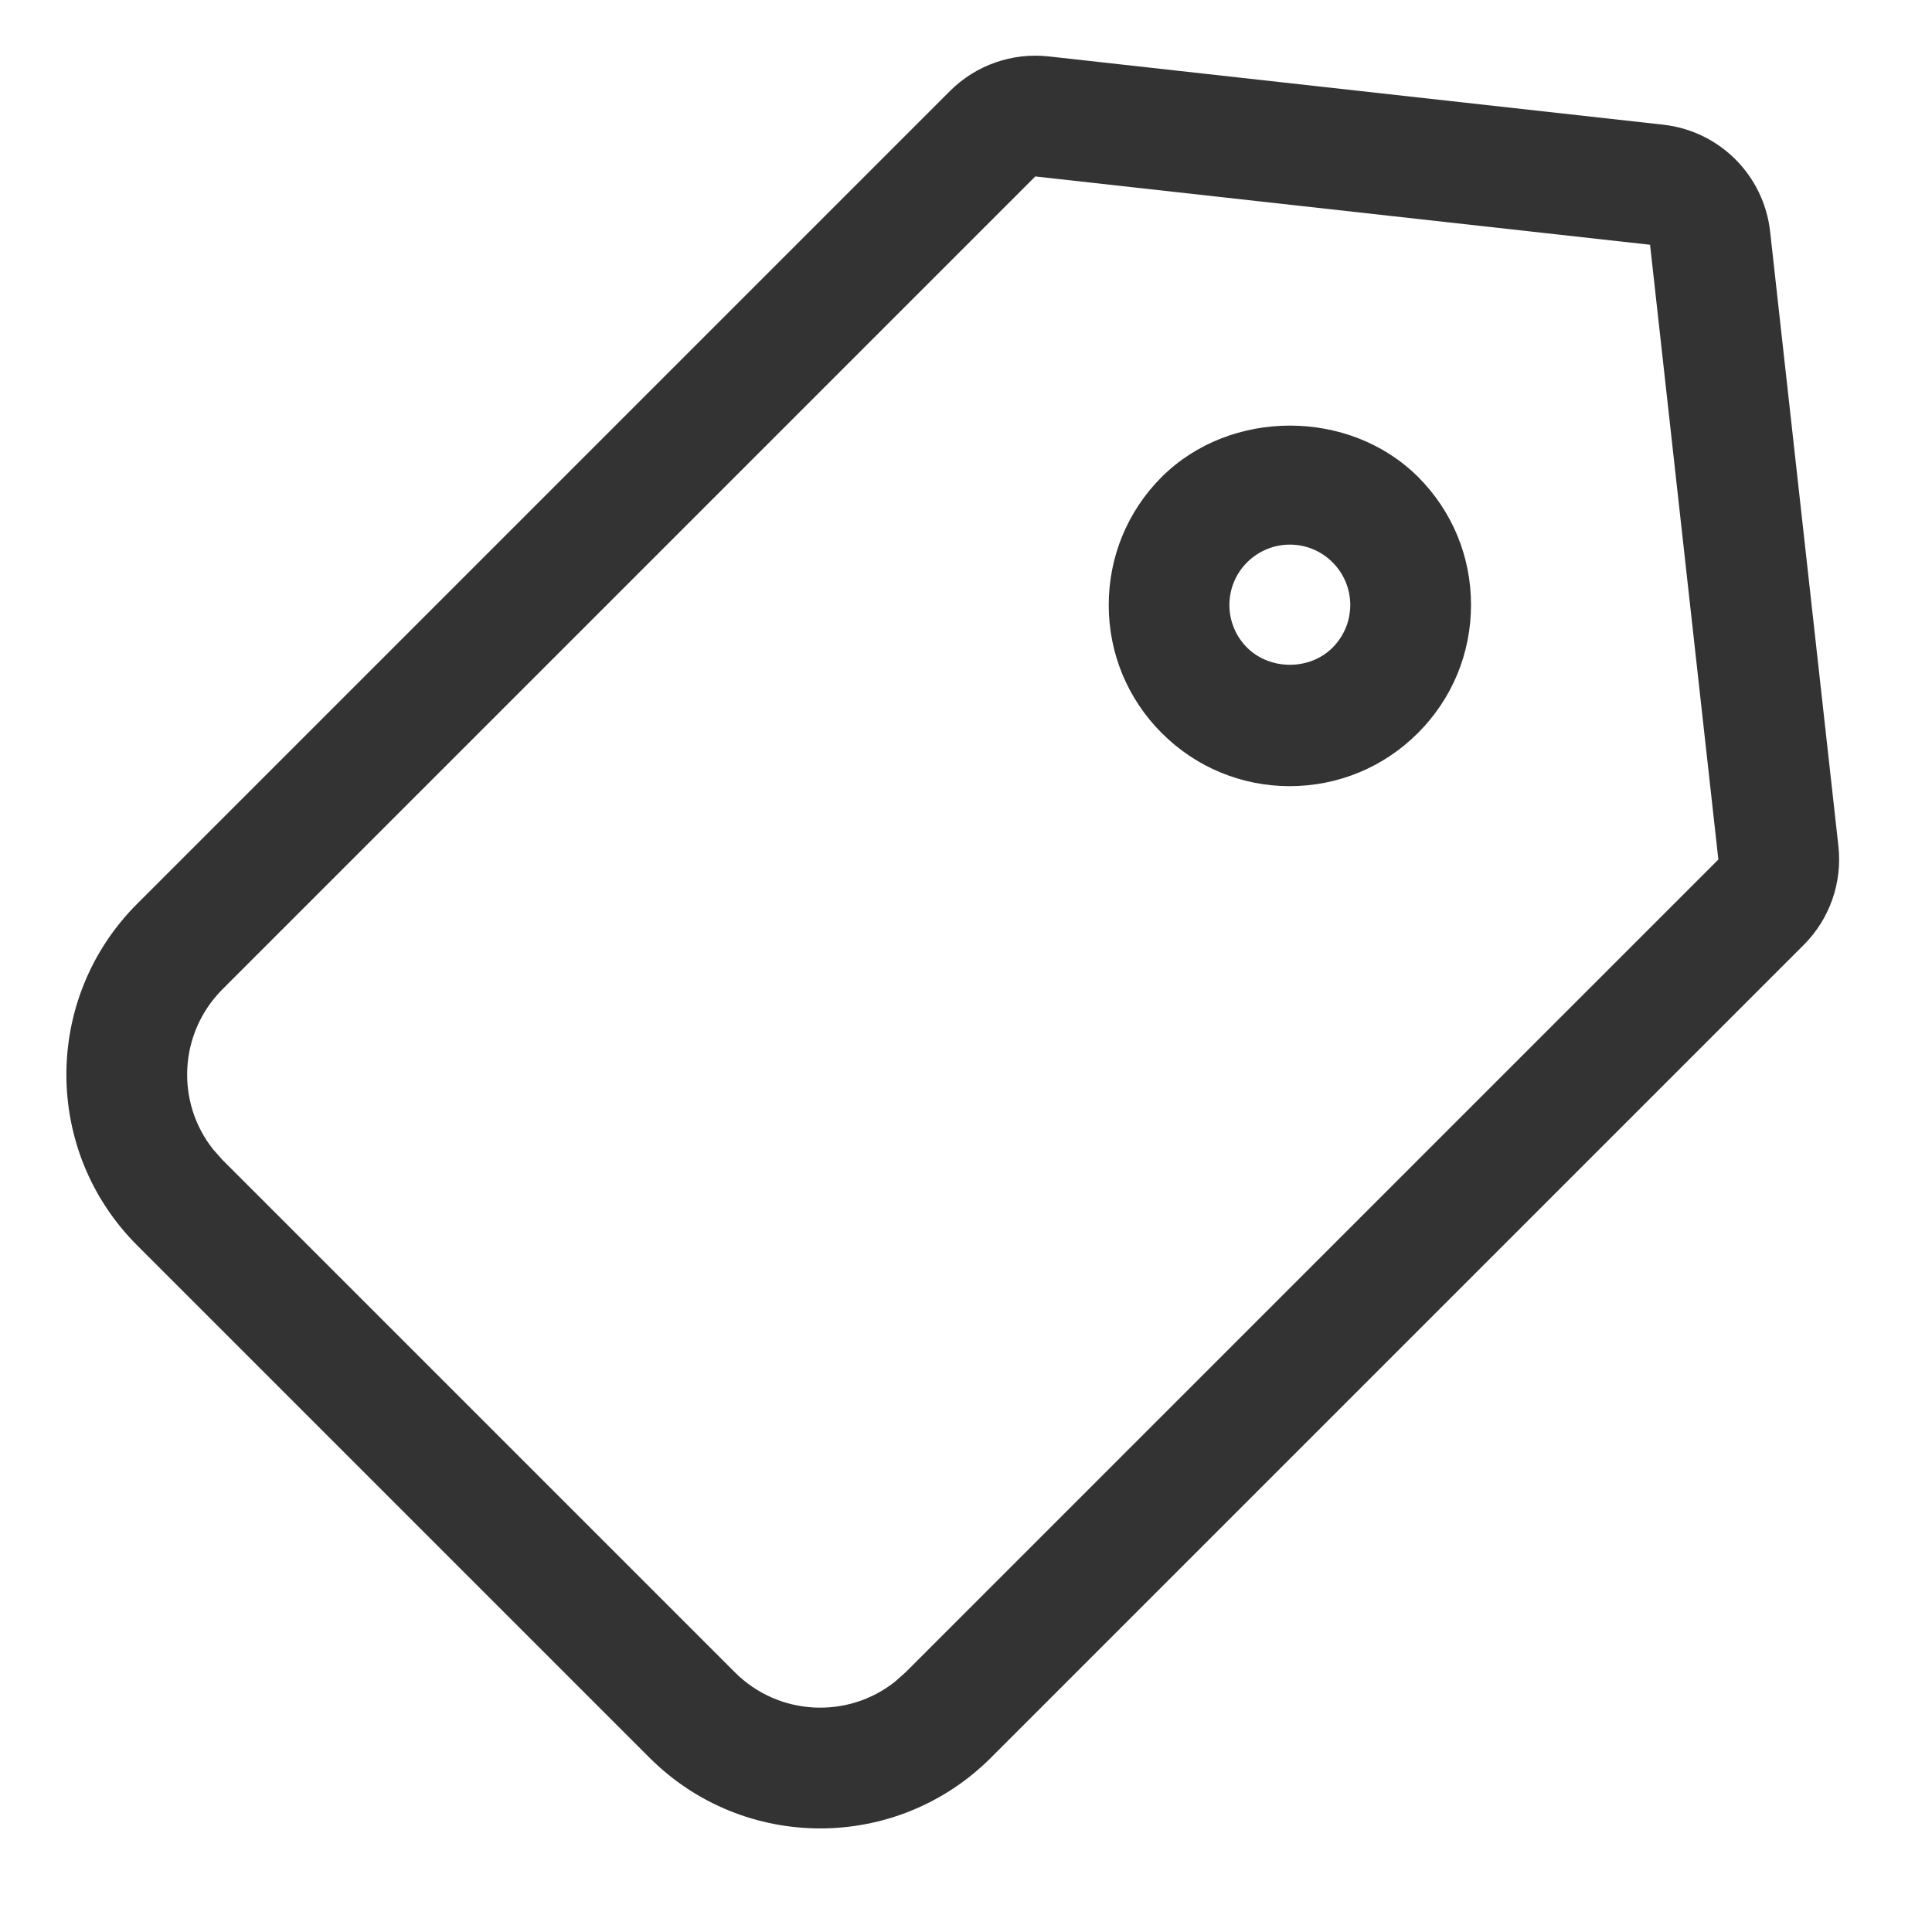 <?xml version="1.0" encoding="utf-8"?>
<!-- Generator: Adobe Illustrator 22.1.0, SVG Export Plug-In . SVG Version: 6.00 Build 0)  -->
<svg version="1.1" id="图层_1" xmlns="http://www.w3.org/2000/svg" xmlns:xlink="http://www.w3.org/1999/xlink" x="0px" y="0px"
	 viewBox="0 0 16 16" style="enable-background:new 0 0 16 16;" xml:space="preserve">
<style type="text/css">
	.st0{fill:#333333;}
</style>
<title>icon1</title>
<g id="icon1">
	
		<g id="编组" transform="translate(8.914, 6.778) rotate(-315) translate(-8.914, -6.778) translate(3.914, -1.222)">
		<g id="椭圆形">
			<path class="st0" d="M6.061,6.561C5.778,6.844,5.401,7,5,7C4.6,7,4.223,6.844,3.94,6.561C3.656,6.277,3.5,5.9,3.5,5.5
				C3.502,4.697,4.198,4.001,5,3.999l0,0c0.401,0,0.778,0.156,1.061,0.44C6.344,4.722,6.5,5.099,6.5,5.5
				C6.5,5.9,6.344,6.277,6.061,6.561z M4.647,5.146C4.552,5.241,4.501,5.366,4.5,5.5c0,0.134,0.052,0.259,0.146,0.354
				C4.741,5.948,4.866,6,5,6C5.268,5.999,5.5,5.767,5.5,5.5c0-0.134-0.052-0.259-0.146-0.354C5.259,5.052,5.134,5,5,5l0,0
				C4.867,5,4.741,5.052,4.647,5.146z"/>
		</g>
		<g id="矩形">
			<path class="st0" d="M5.625,0.5l4,3.2C9.862,3.89,10,4.177,10,4.481V14c0,1.105-0.895,2-2,2H2c-1.105,0-2-0.895-2-2V4.481
				C0,4.177,0.138,3.89,0.375,3.7l4-3.2C4.741,0.208,5.259,0.208,5.625,0.5z M9,4.481l-4-3.2l-4,3.2V14
				c0,0.513,0.386,0.936,0.883,0.993L2,15h6c0.513,0,0.936-0.386,0.993-0.883L9,14V4.481z"/>
		</g>
	</g>
</g>
</svg>
